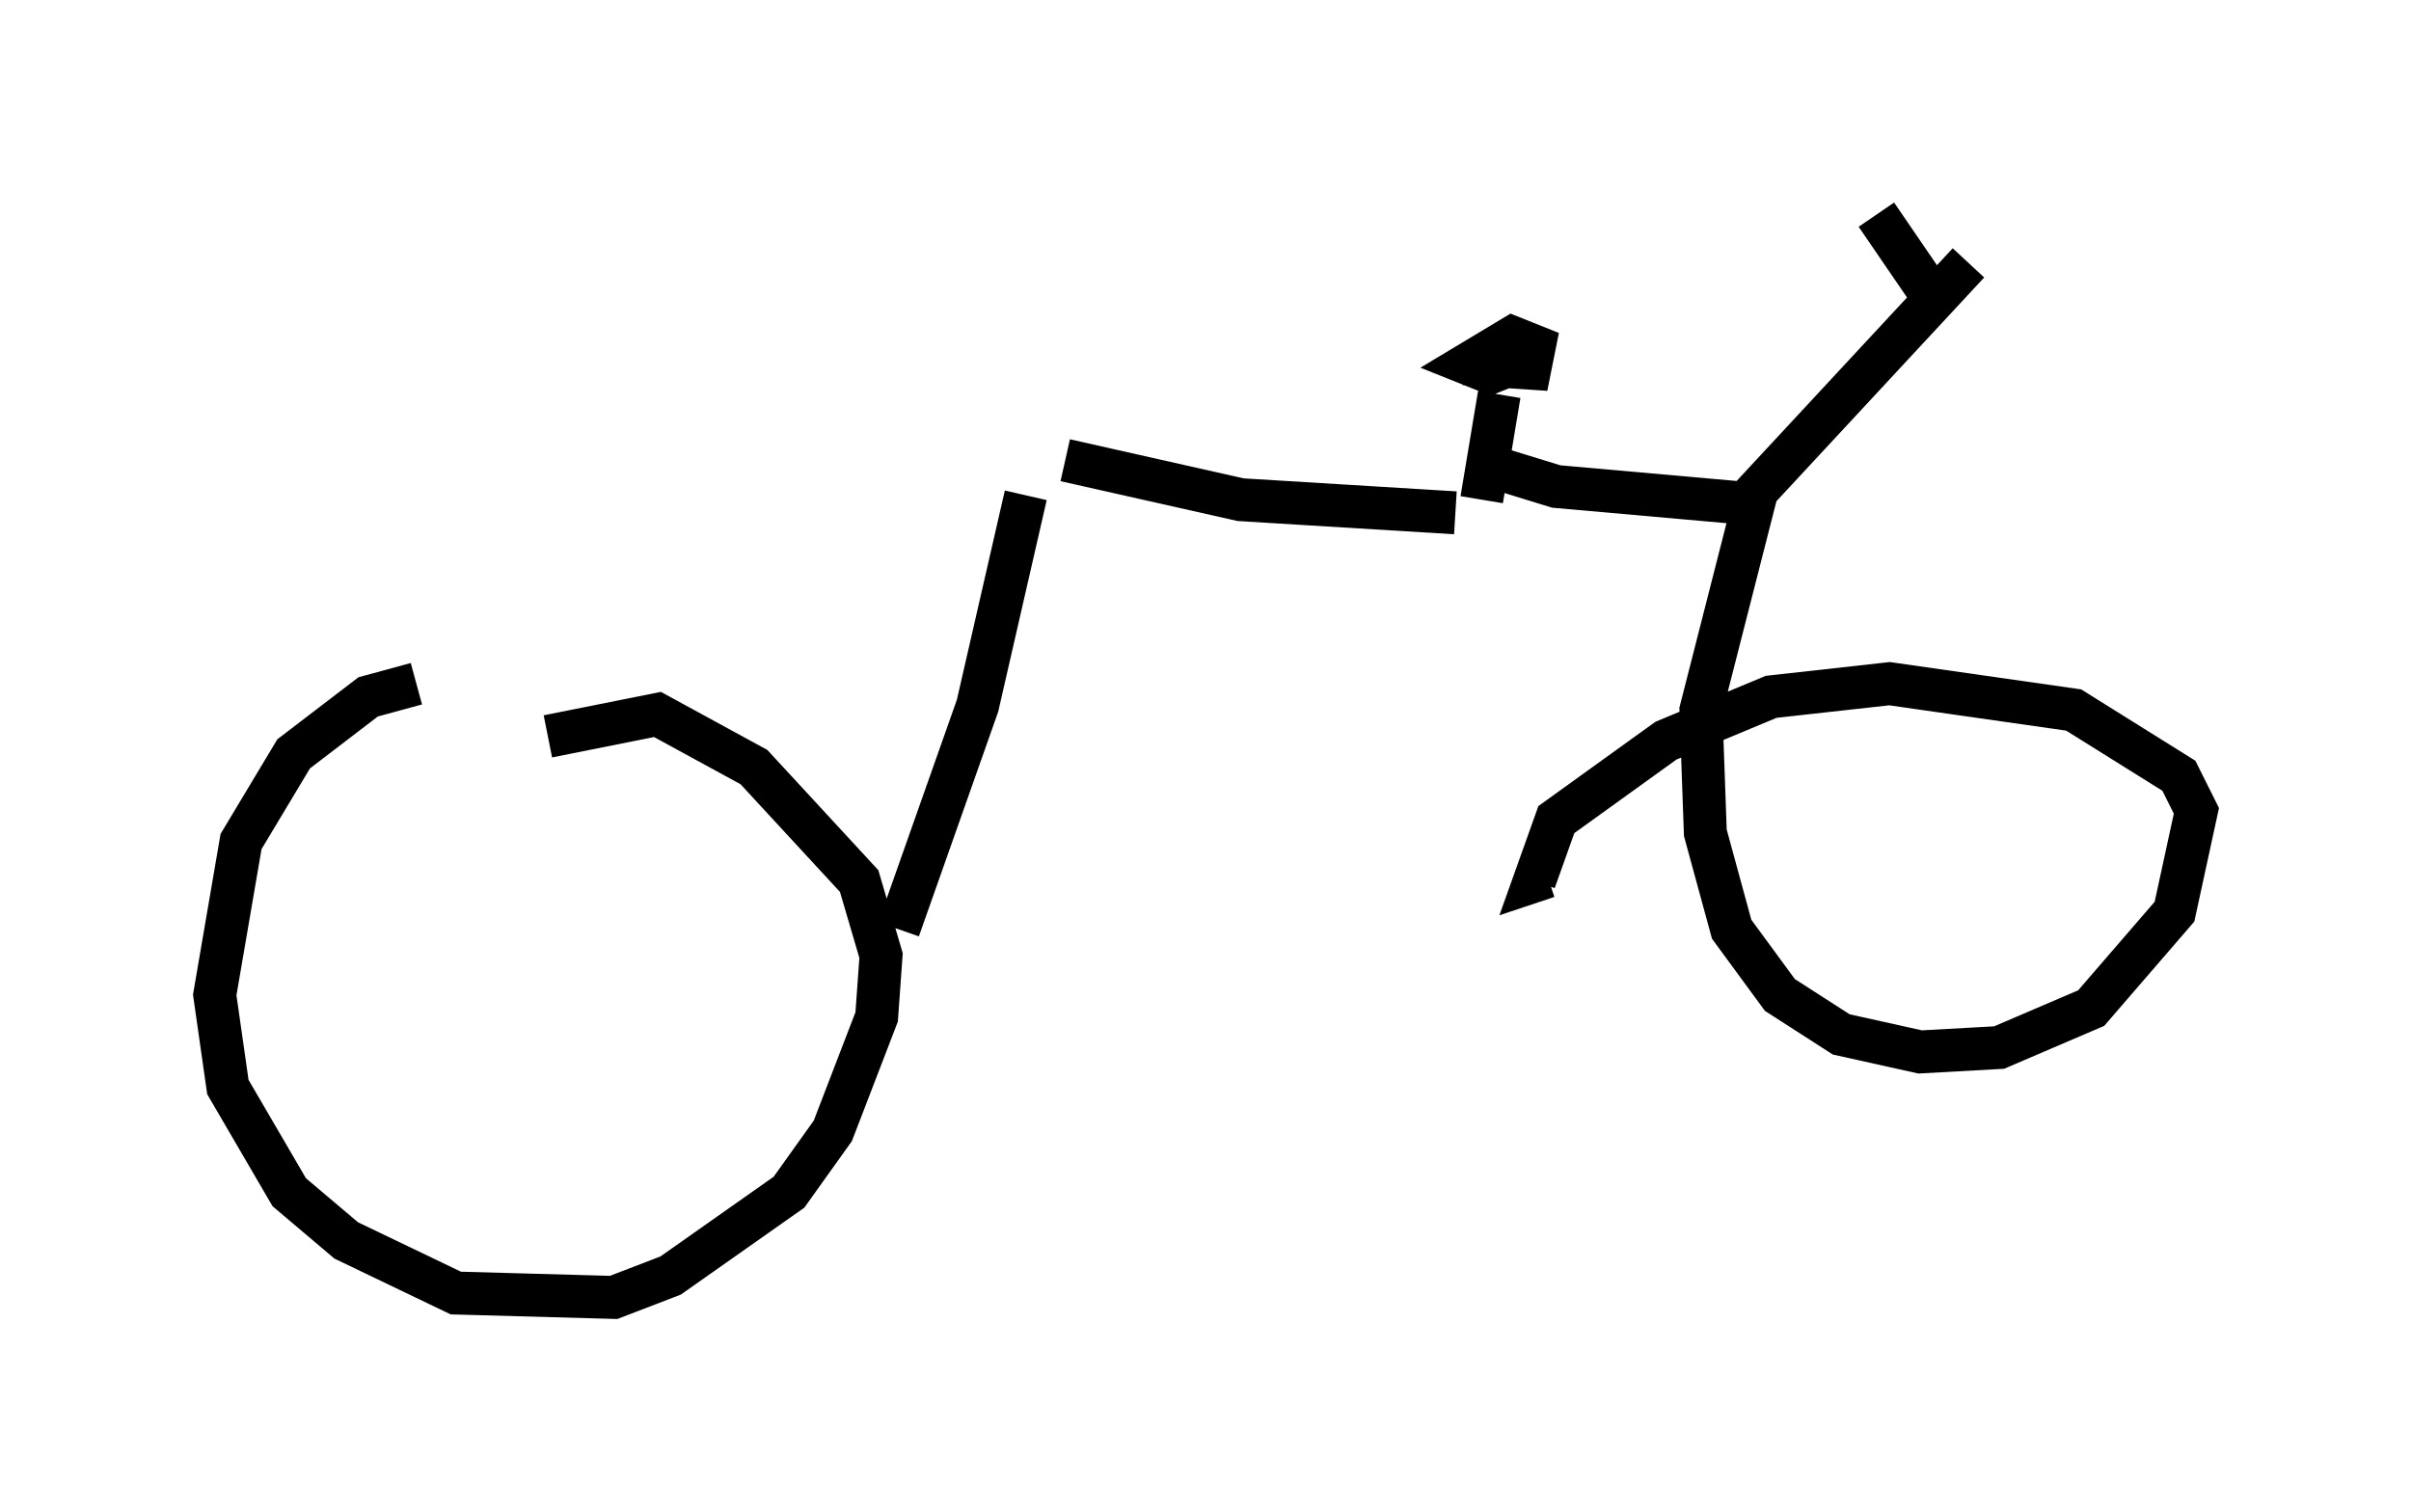<?xml version="1.0" encoding="utf-8" ?>
<svg baseProfile="full" height="35.215" version="1.1" width="56.142" xmlns="http://www.w3.org/2000/svg" xmlns:ev="http://www.w3.org/2001/xml-events" xmlns:xlink="http://www.w3.org/1999/xlink"><defs /><rect fill="white" height="35.215" width="56.142" x="0" y="0" /><path d="M12.963, 16.025 m-3.267, -0.102 l-1.123, 0.306 -1.735, 1.327 l-1.225, 2.042 -0.613, 3.573 l0.306, 2.144 1.429, 2.45 l1.327, 1.123 2.552, 1.225 l3.675, 0.102 1.327, -0.51 l2.756, -1.94 1.021, -1.429 l1.021, -2.654 0.102, -1.429 l-0.51, -1.735 -2.45, -2.654 l-2.246, -1.225 -2.552, 0.51 m8.167, 4.492 l1.838, -5.206 1.123, -4.9 m0.919, -0.817 l4.083, 0.919 5.002, 0.306 m0.613, -0.306 l0.408, -2.45 m0.306, -1.429 l0.0, 0.715 -0.51, 0.204 l-0.51, -0.204 1.021, -0.613 l0.51, 0.204 -0.102, 0.51 l-1.531, -0.102 m0.817, 2.45 l1.327, 0.408 4.594, 0.408 l-1.225, 4.798 0.102, 2.858 l0.613, 2.246 1.123, 1.531 l1.429, 0.919 1.838, 0.408 l1.838, -0.102 2.144, -0.919 l1.94, -2.246 0.51, -2.348 l-0.408, -0.817 -2.45, -1.531 l-4.288, -0.613 -2.756, 0.306 l-2.45, 1.021 -2.552, 1.838 l-0.51, 1.429 0.306, -0.102 m4.492, -8.575 l5.308, -5.717 m-2.144, -1.123 l1.327, 1.94 " fill="none" stroke="black" stroke-width="1" /></svg>